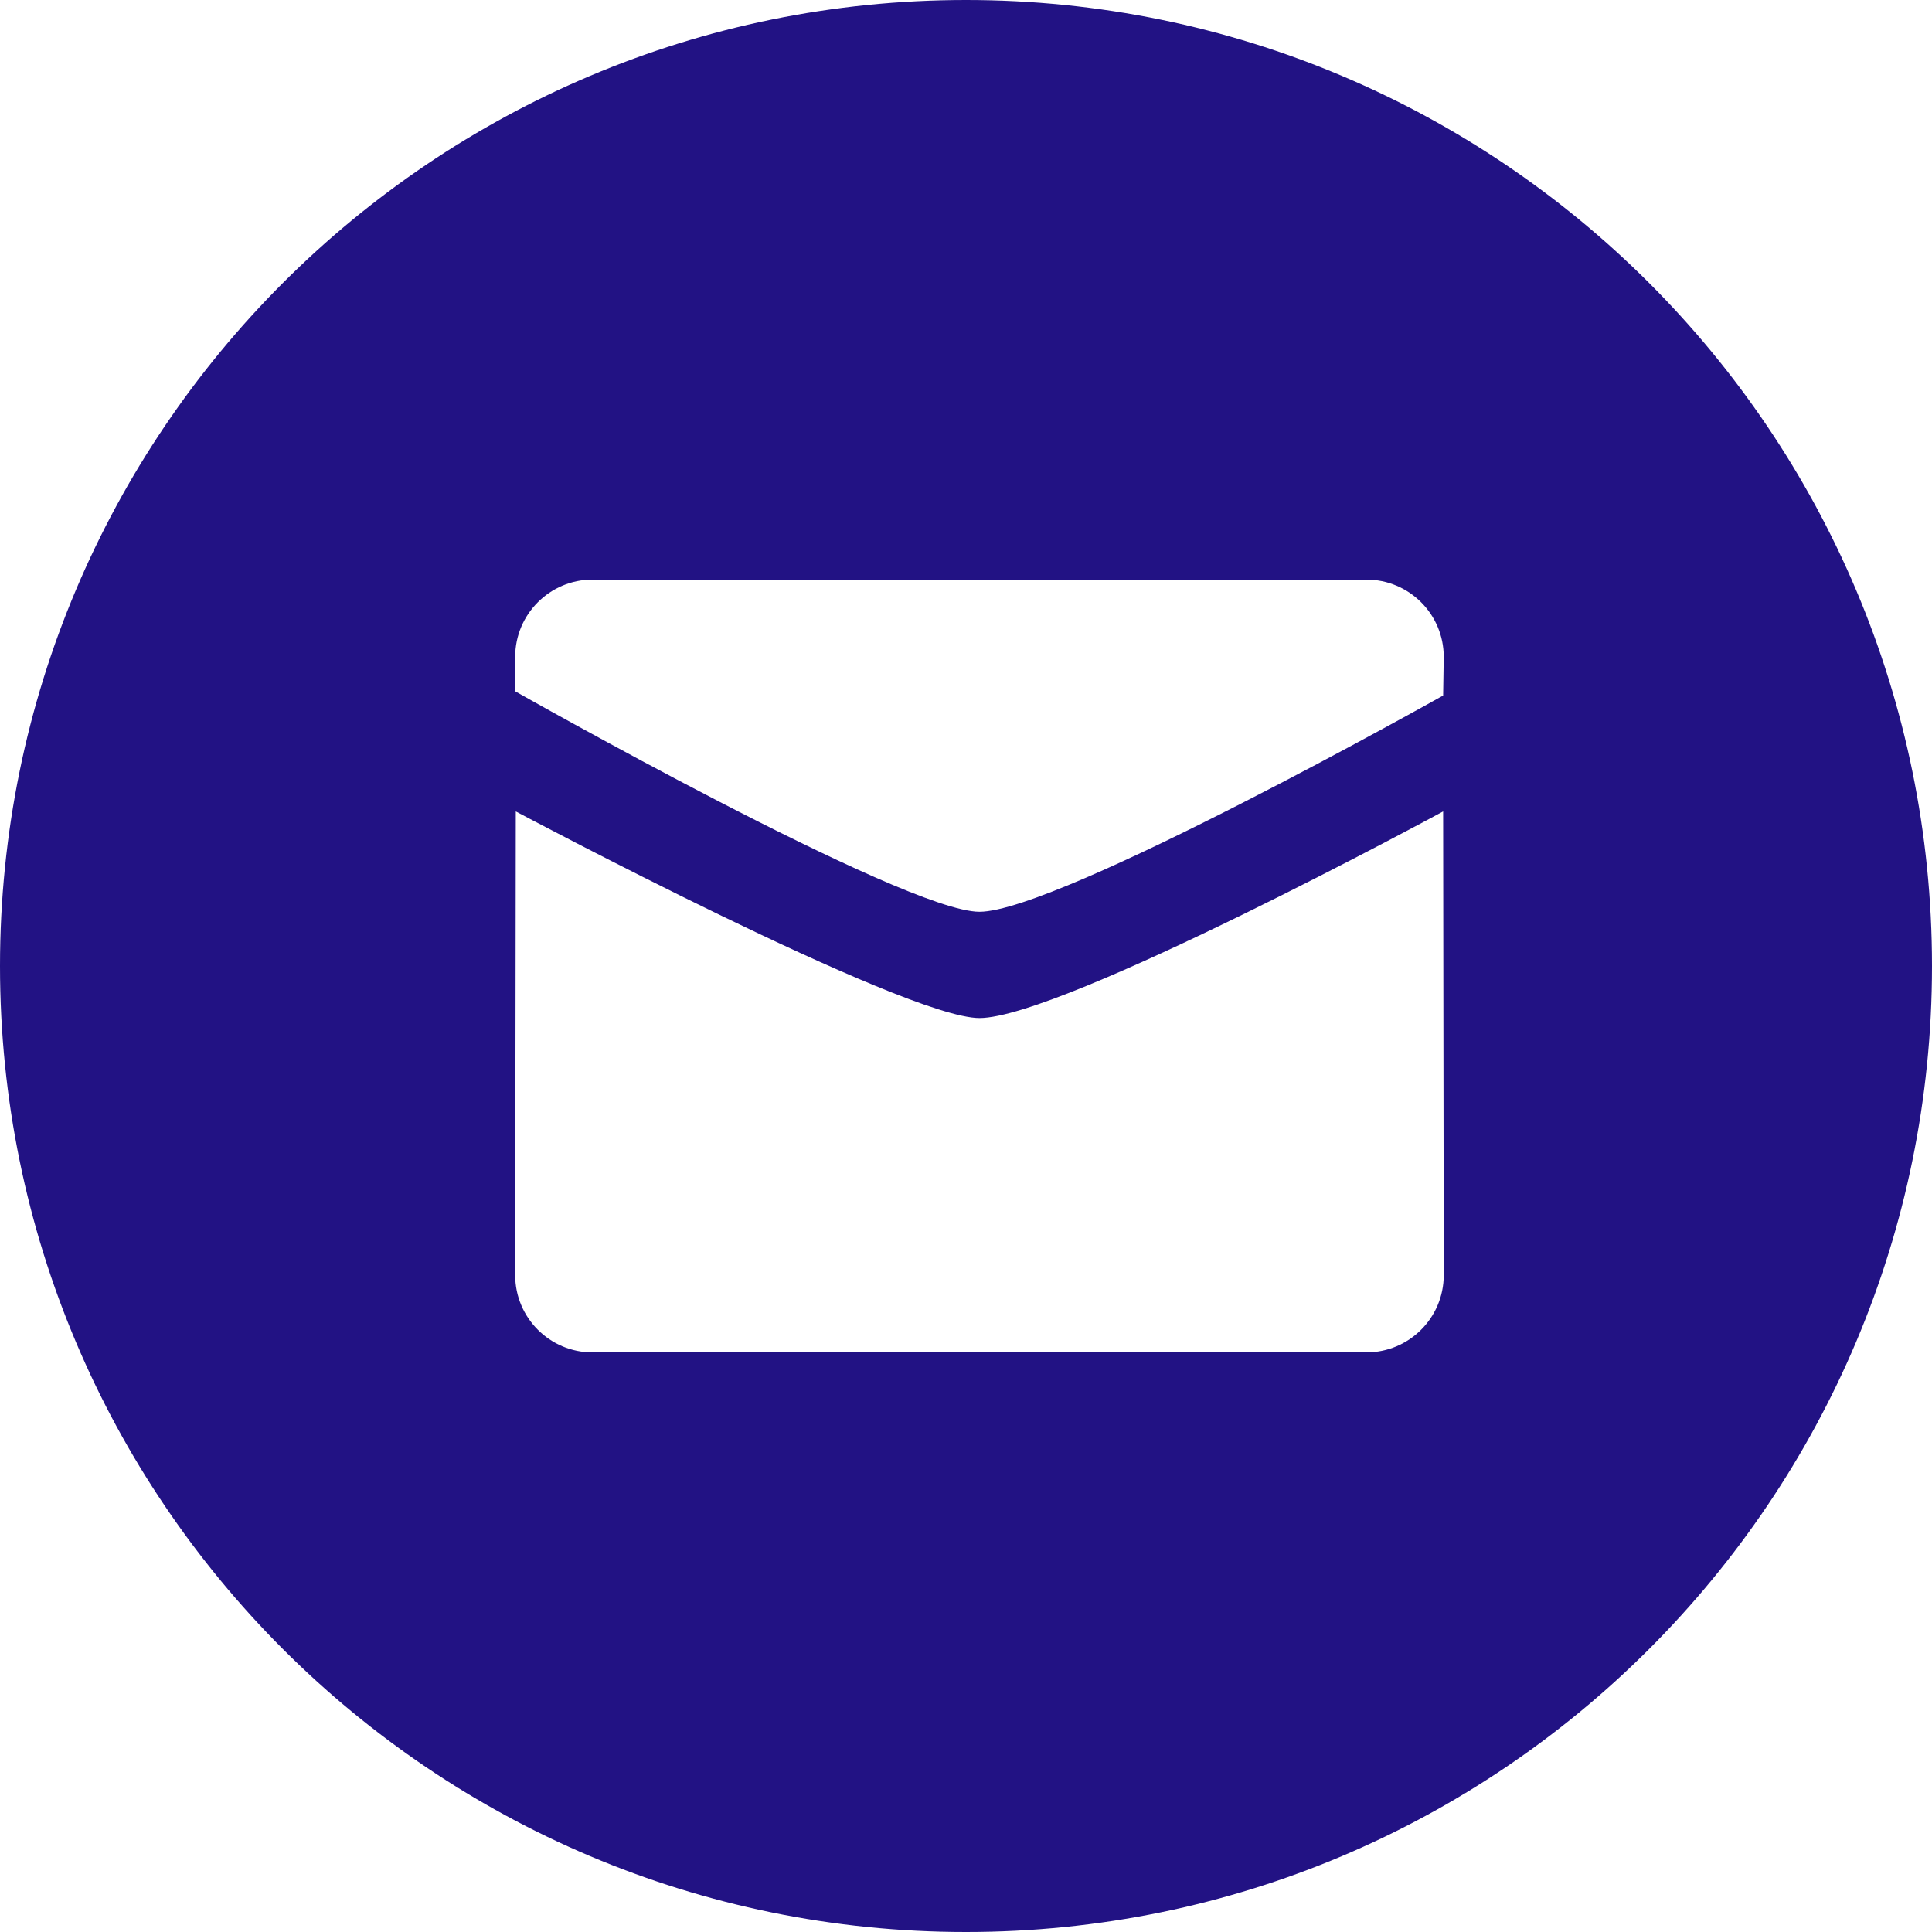 <svg width="32" height="32" viewBox="0 0 32 32" fill="none" xmlns="http://www.w3.org/2000/svg">
<path fill-rule="evenodd" clip-rule="evenodd" d="M16 32C24.837 32 32 24.837 32 16C32 7.163 24.837 0 16 0C7.163 0 0 7.163 0 16C0 24.837 7.163 32 16 32ZM16.223 15.102C14.973 15.102 8.533 11.45 8.533 11.45V10.88C8.533 10.173 9.107 9.6 9.814 9.6H22.631C23.34 9.6 23.913 10.173 23.913 10.88L23.903 11.52C23.903 11.52 17.533 15.102 16.223 15.102ZM23.903 13.44C23.903 13.44 17.593 16.862 16.223 16.862C14.973 16.862 8.543 13.44 8.543 13.44L8.533 21.12C8.533 21.827 9.107 22.4 9.814 22.4H22.631C23.34 22.4 23.913 21.827 23.913 21.12L23.903 13.44Z" fill="#221284"/>
</svg>
